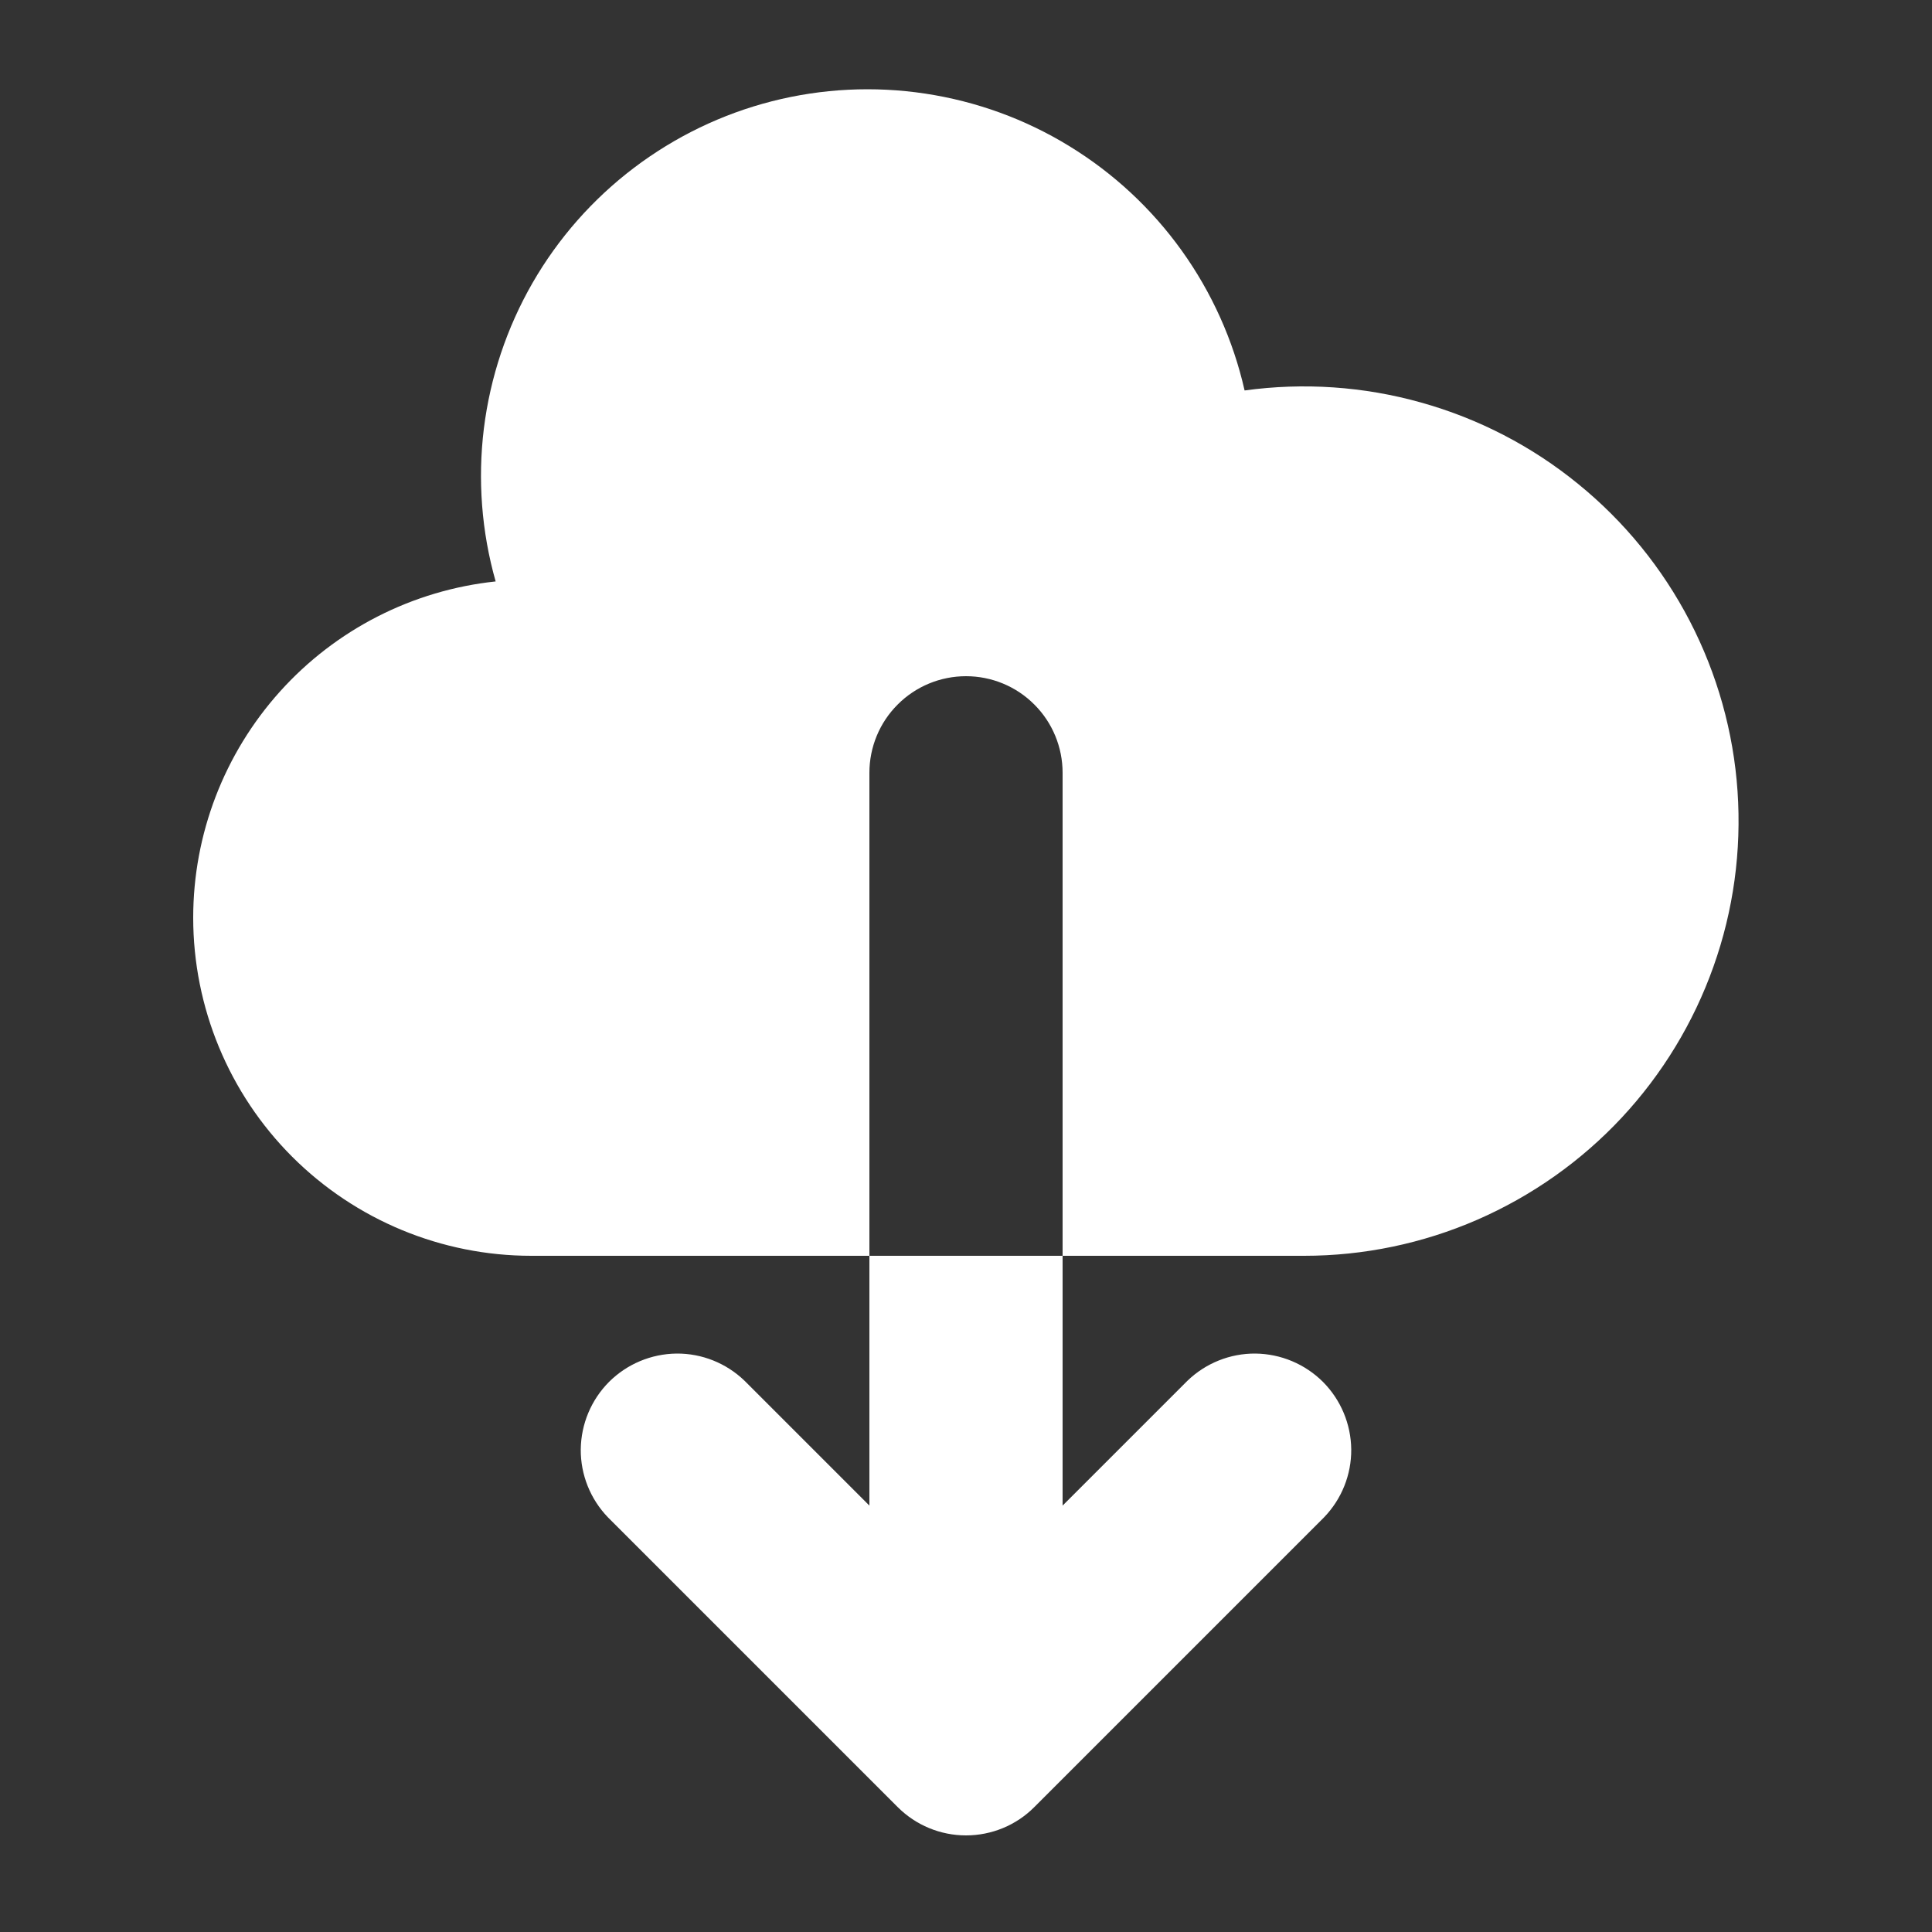 <svg width="20" height="20" viewBox="0 0 20 20" fill="none" xmlns="http://www.w3.org/2000/svg">
<rect x="0" y="0" width="20" height="20" fill="#333333" stroke="none"/>
<path fill-rule="evenodd" clip-rule="evenodd" d="M2 9.5C2 10.428 2.369 11.319 3.025 11.975C3.682 12.631 4.572 13 5.5 13H9V15.586L7.707 14.293C7.518 14.111 7.266 14.01 7.004 14.012C6.741 14.015 6.491 14.12 6.305 14.305C6.12 14.491 6.015 14.741 6.012 15.004C6.01 15.266 6.111 15.518 6.293 15.707L9.293 18.707C9.481 18.895 9.735 19 10 19C10.265 19 10.52 18.895 10.707 18.707L13.707 15.707C13.889 15.518 13.99 15.266 13.988 15.004C13.985 14.741 13.88 14.491 13.695 14.305C13.509 14.12 13.259 14.015 12.996 14.012C12.734 14.01 12.482 14.111 12.293 14.293L11 15.586V13H13.5C14.117 13 14.727 12.873 15.292 12.627C15.858 12.38 16.367 12.021 16.788 11.57C17.208 11.119 17.532 10.586 17.738 10.005C17.945 9.424 18.029 8.807 17.987 8.191C17.945 7.576 17.776 6.976 17.492 6.428C17.208 5.881 16.815 5.398 16.336 5.009C15.858 4.619 15.305 4.333 14.711 4.167C14.117 4 13.495 3.958 12.884 4.042C12.766 3.521 12.544 3.028 12.233 2.594C11.921 2.159 11.526 1.792 11.07 1.513C10.614 1.233 10.107 1.049 9.578 0.969C9.049 0.889 8.51 0.916 7.992 1.048C7.474 1.18 6.988 1.415 6.562 1.738C6.136 2.061 5.779 2.466 5.512 2.93C5.246 3.393 5.075 3.905 5.009 4.436C4.944 4.966 4.985 5.505 5.131 6.019C4.271 6.11 3.476 6.516 2.898 7.159C2.32 7.802 2 8.636 2 9.5ZM11 13H9V8C9 7.735 9.105 7.48 9.293 7.293C9.48 7.105 9.735 7 10 7C10.265 7 10.52 7.105 10.707 7.293C10.895 7.48 11 7.735 11 8V13Z" fill="white"/>
</svg>
